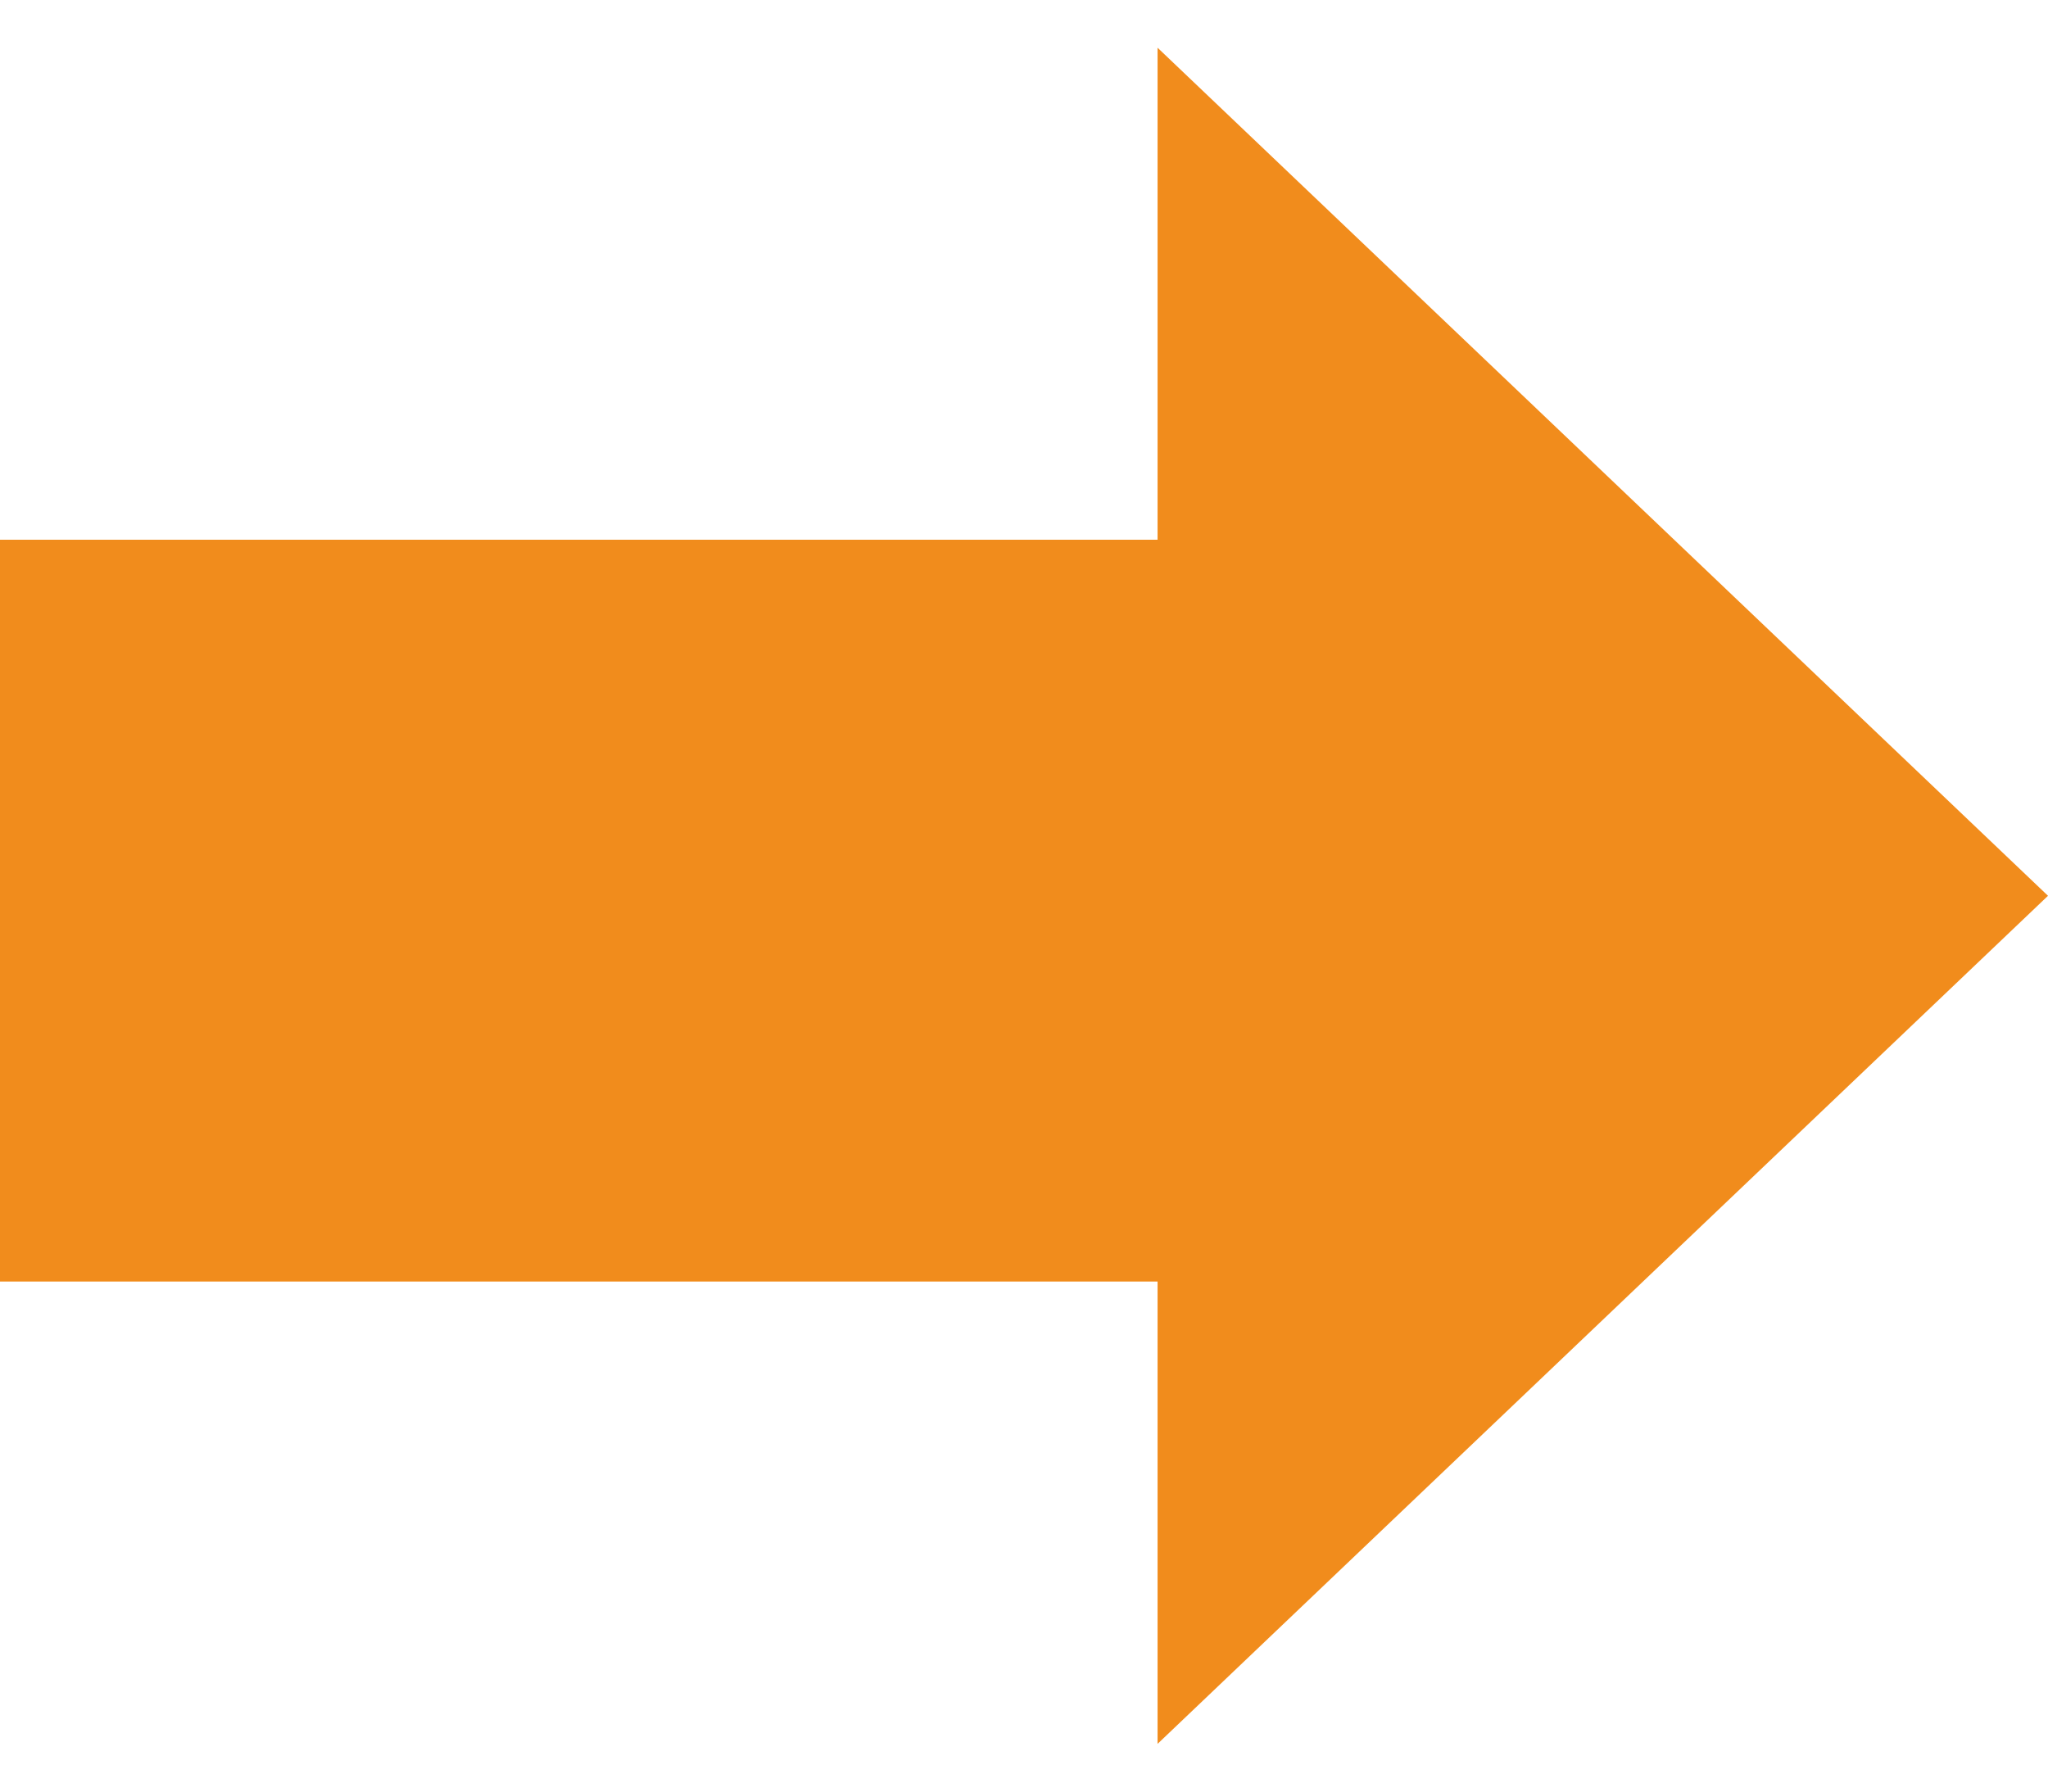 <svg width="32" height="28" viewBox="0 0 32 28" fill="none" xmlns="http://www.w3.org/2000/svg">
<path fill-rule="evenodd" clip-rule="evenodd" d="M18.087 27.254L32 14L18.087 0.746V8.435H0V20.029H18.087V27.254Z" fill="#F18C1C"/>
</svg>
